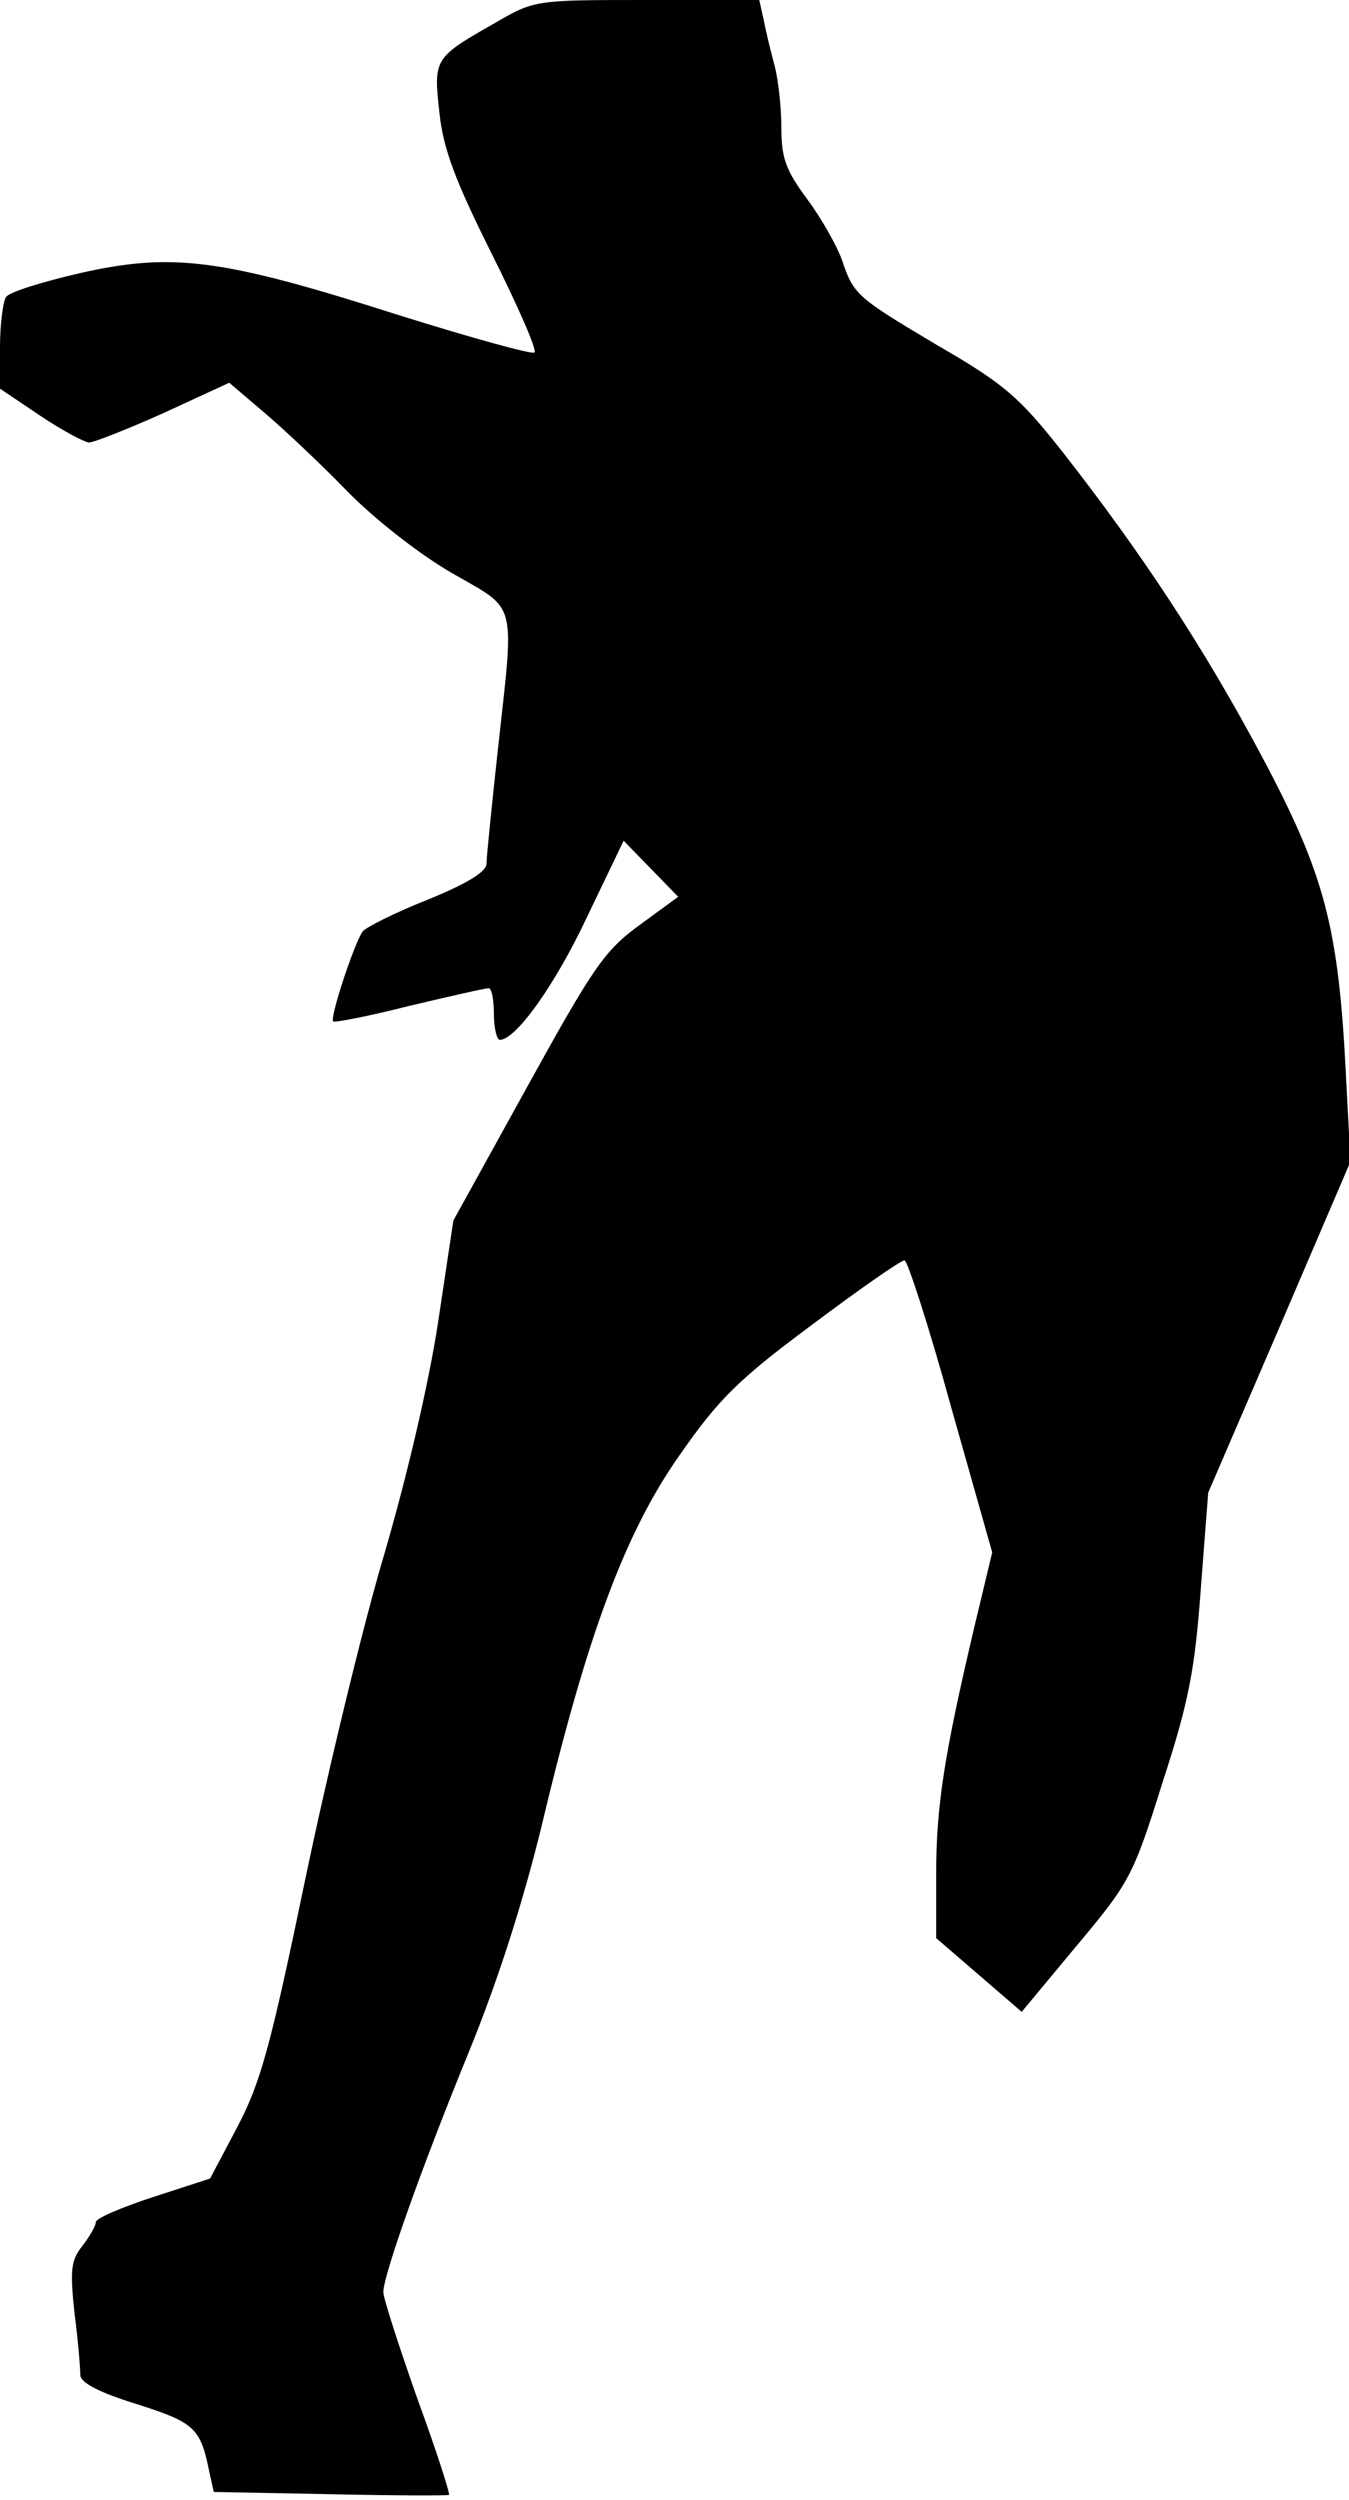 <?xml version="1.0" standalone="no"?>
<!DOCTYPE svg PUBLIC "-//W3C//DTD SVG 20010904//EN"
 "http://www.w3.org/TR/2001/REC-SVG-20010904/DTD/svg10.dtd">
<svg version="1.0" xmlns="http://www.w3.org/2000/svg"
 width="183pt" height="339pt" viewBox="0 0 183 339"
 preserveAspectRatio="xMidYMid meet">
<g transform="translate(0,339) scale(0.1,-0.1)"
fill="#000000" stroke="none">
<path fill="#000000" stroke="none" d="M670 3358 c-81 -46 -82 -48 -74 -120 5
-49 21 -92 71 -192 35 -70 62 -131 58 -134 -3 -3 -86 20 -185 51 -238 76 -305
85 -430 57 -52 -12 -98 -26 -102 -33 -4 -7 -8 -37 -8 -68 l0 -56 55 -37 c30
-20 60 -36 66 -36 6 0 52 18 101 40 l89 41 47 -40 c26 -22 76 -69 112 -106 37
-38 98 -86 143 -112 90 -52 85 -33 62 -243 -8 -74 -15 -142 -15 -151 0 -11
-26 -27 -80 -49 -43 -17 -83 -37 -88 -43 -11 -15 -45 -117 -40 -122 1 -2 48 7
103 21 55 13 103 24 108 24 4 0 7 -16 7 -35 0 -19 4 -35 8 -35 22 0 76 76 119
168 l49 102 37 -38 37 -38 -52 -38 c-48 -35 -63 -57 -153 -220 l-100 -181 -21
-140 c-13 -84 -42 -207 -72 -310 -28 -93 -76 -291 -107 -439 -48 -231 -61
-279 -93 -340 l-37 -70 -77 -25 c-43 -14 -78 -29 -78 -34 0 -5 -8 -19 -18 -32
-16 -20 -17 -33 -11 -91 5 -38 8 -76 8 -85 1 -10 25 -23 77 -39 78 -25 86 -32
98 -92 l6 -27 158 -3 c86 -2 159 -2 161 -1 2 1 -17 60 -43 131 -25 71 -46 136
-46 144 0 23 53 172 117 328 39 96 72 199 98 305 61 257 113 397 187 502 53
76 79 102 180 177 64 48 120 87 125 87 4 0 33 -89 63 -198 l56 -198 -24 -100
c-41 -174 -52 -244 -52 -335 l0 -88 58 -50 58 -50 74 89 c72 86 77 94 117 222
36 110 44 154 52 263 l10 130 97 225 96 224 -6 114 c-10 205 -29 275 -114 435
-79 148 -163 276 -272 415 -57 72 -77 90 -167 142 -111 66 -115 69 -131 117
-7 19 -27 55 -47 82 -29 39 -35 56 -35 96 0 27 -4 65 -9 84 -5 19 -12 47 -15
63 l-6 27 -153 0 c-152 0 -152 0 -207 -32z"/>
</g>
</svg>
